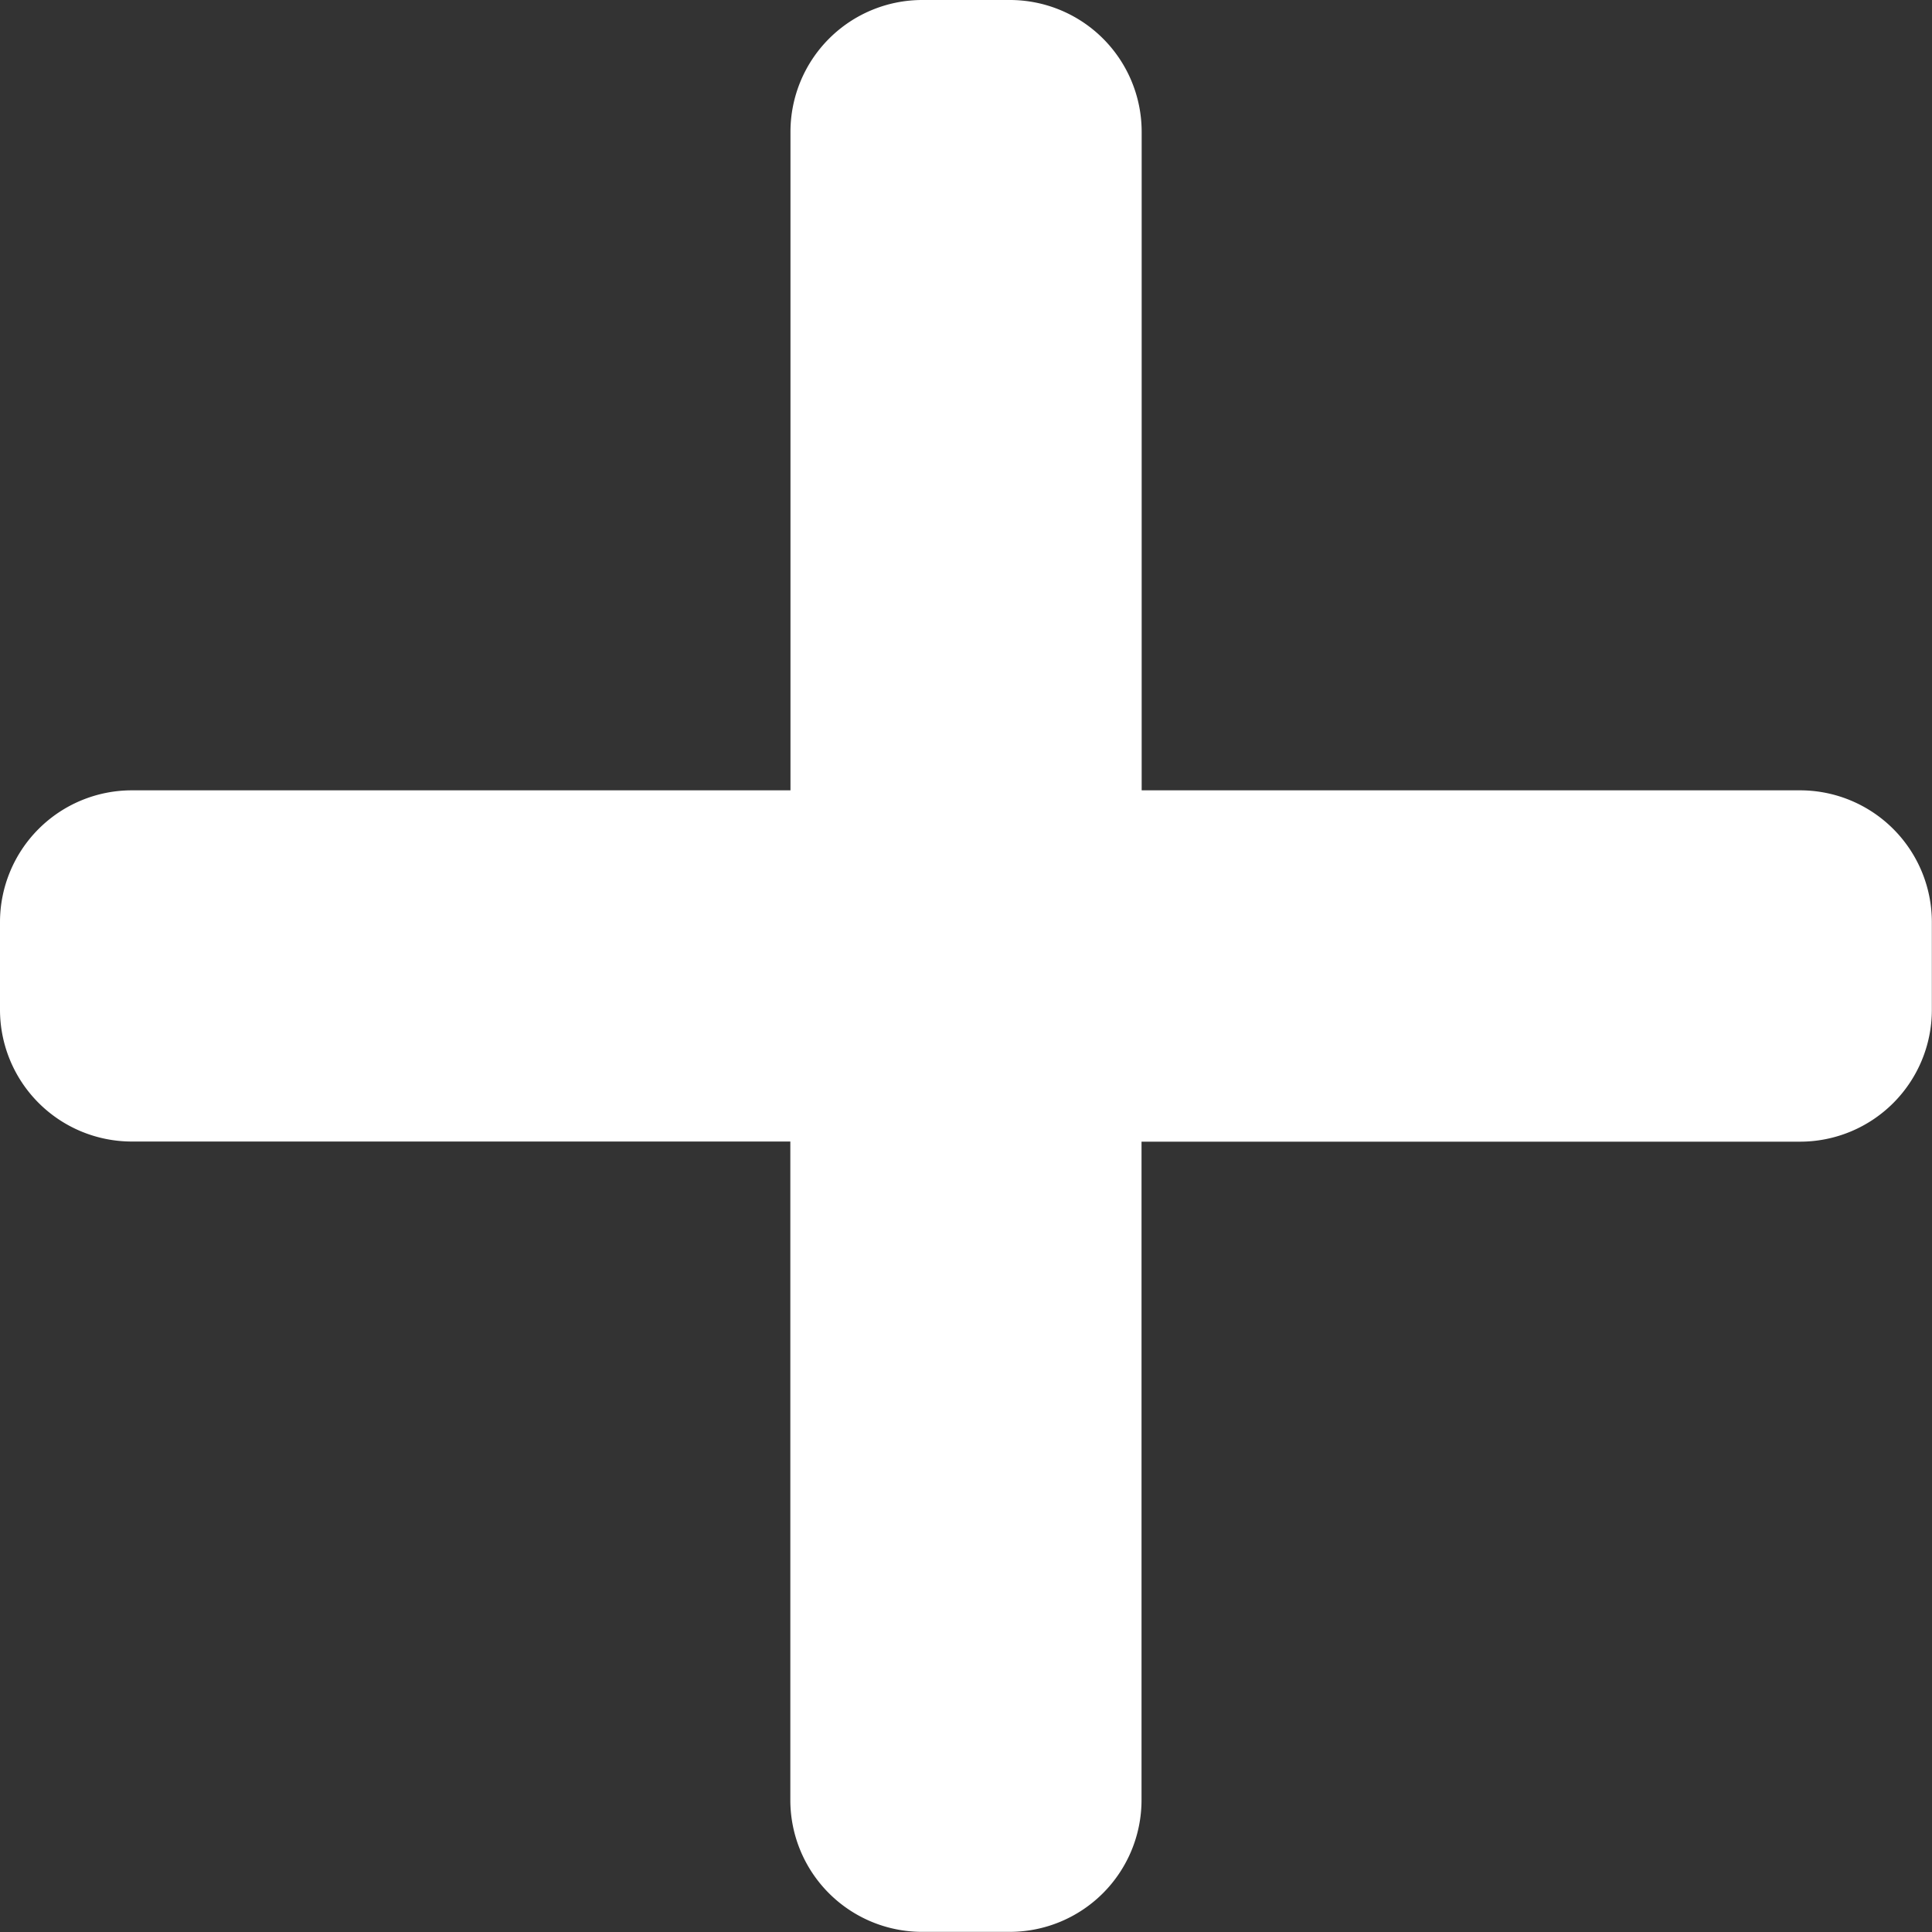 <svg xmlns="http://www.w3.org/2000/svg" width="13.643" height="13.643" viewBox="0 0 13.643 13.643">
  <rect x="0" y="0" width="13.643" height="13.643" fill="#333333" stroke="none"/>
  <path id="plus_2_" data-name="plus (2)" d="M12.713,5.581H8.062V.93A.931.931,0,0,0,7.132,0h-.62a.931.931,0,0,0-.93.93V5.581H.93a.931.931,0,0,0-.93.93v.62a.931.931,0,0,0,.93.93H5.581v4.651a.931.931,0,0,0,.93.93h.62a.931.931,0,0,0,.93-.93V8.062h4.651a.931.931,0,0,0,.93-.93v-.62A.931.931,0,0,0,12.713,5.581Zm0,0" fill="#fff"/>
</svg>
